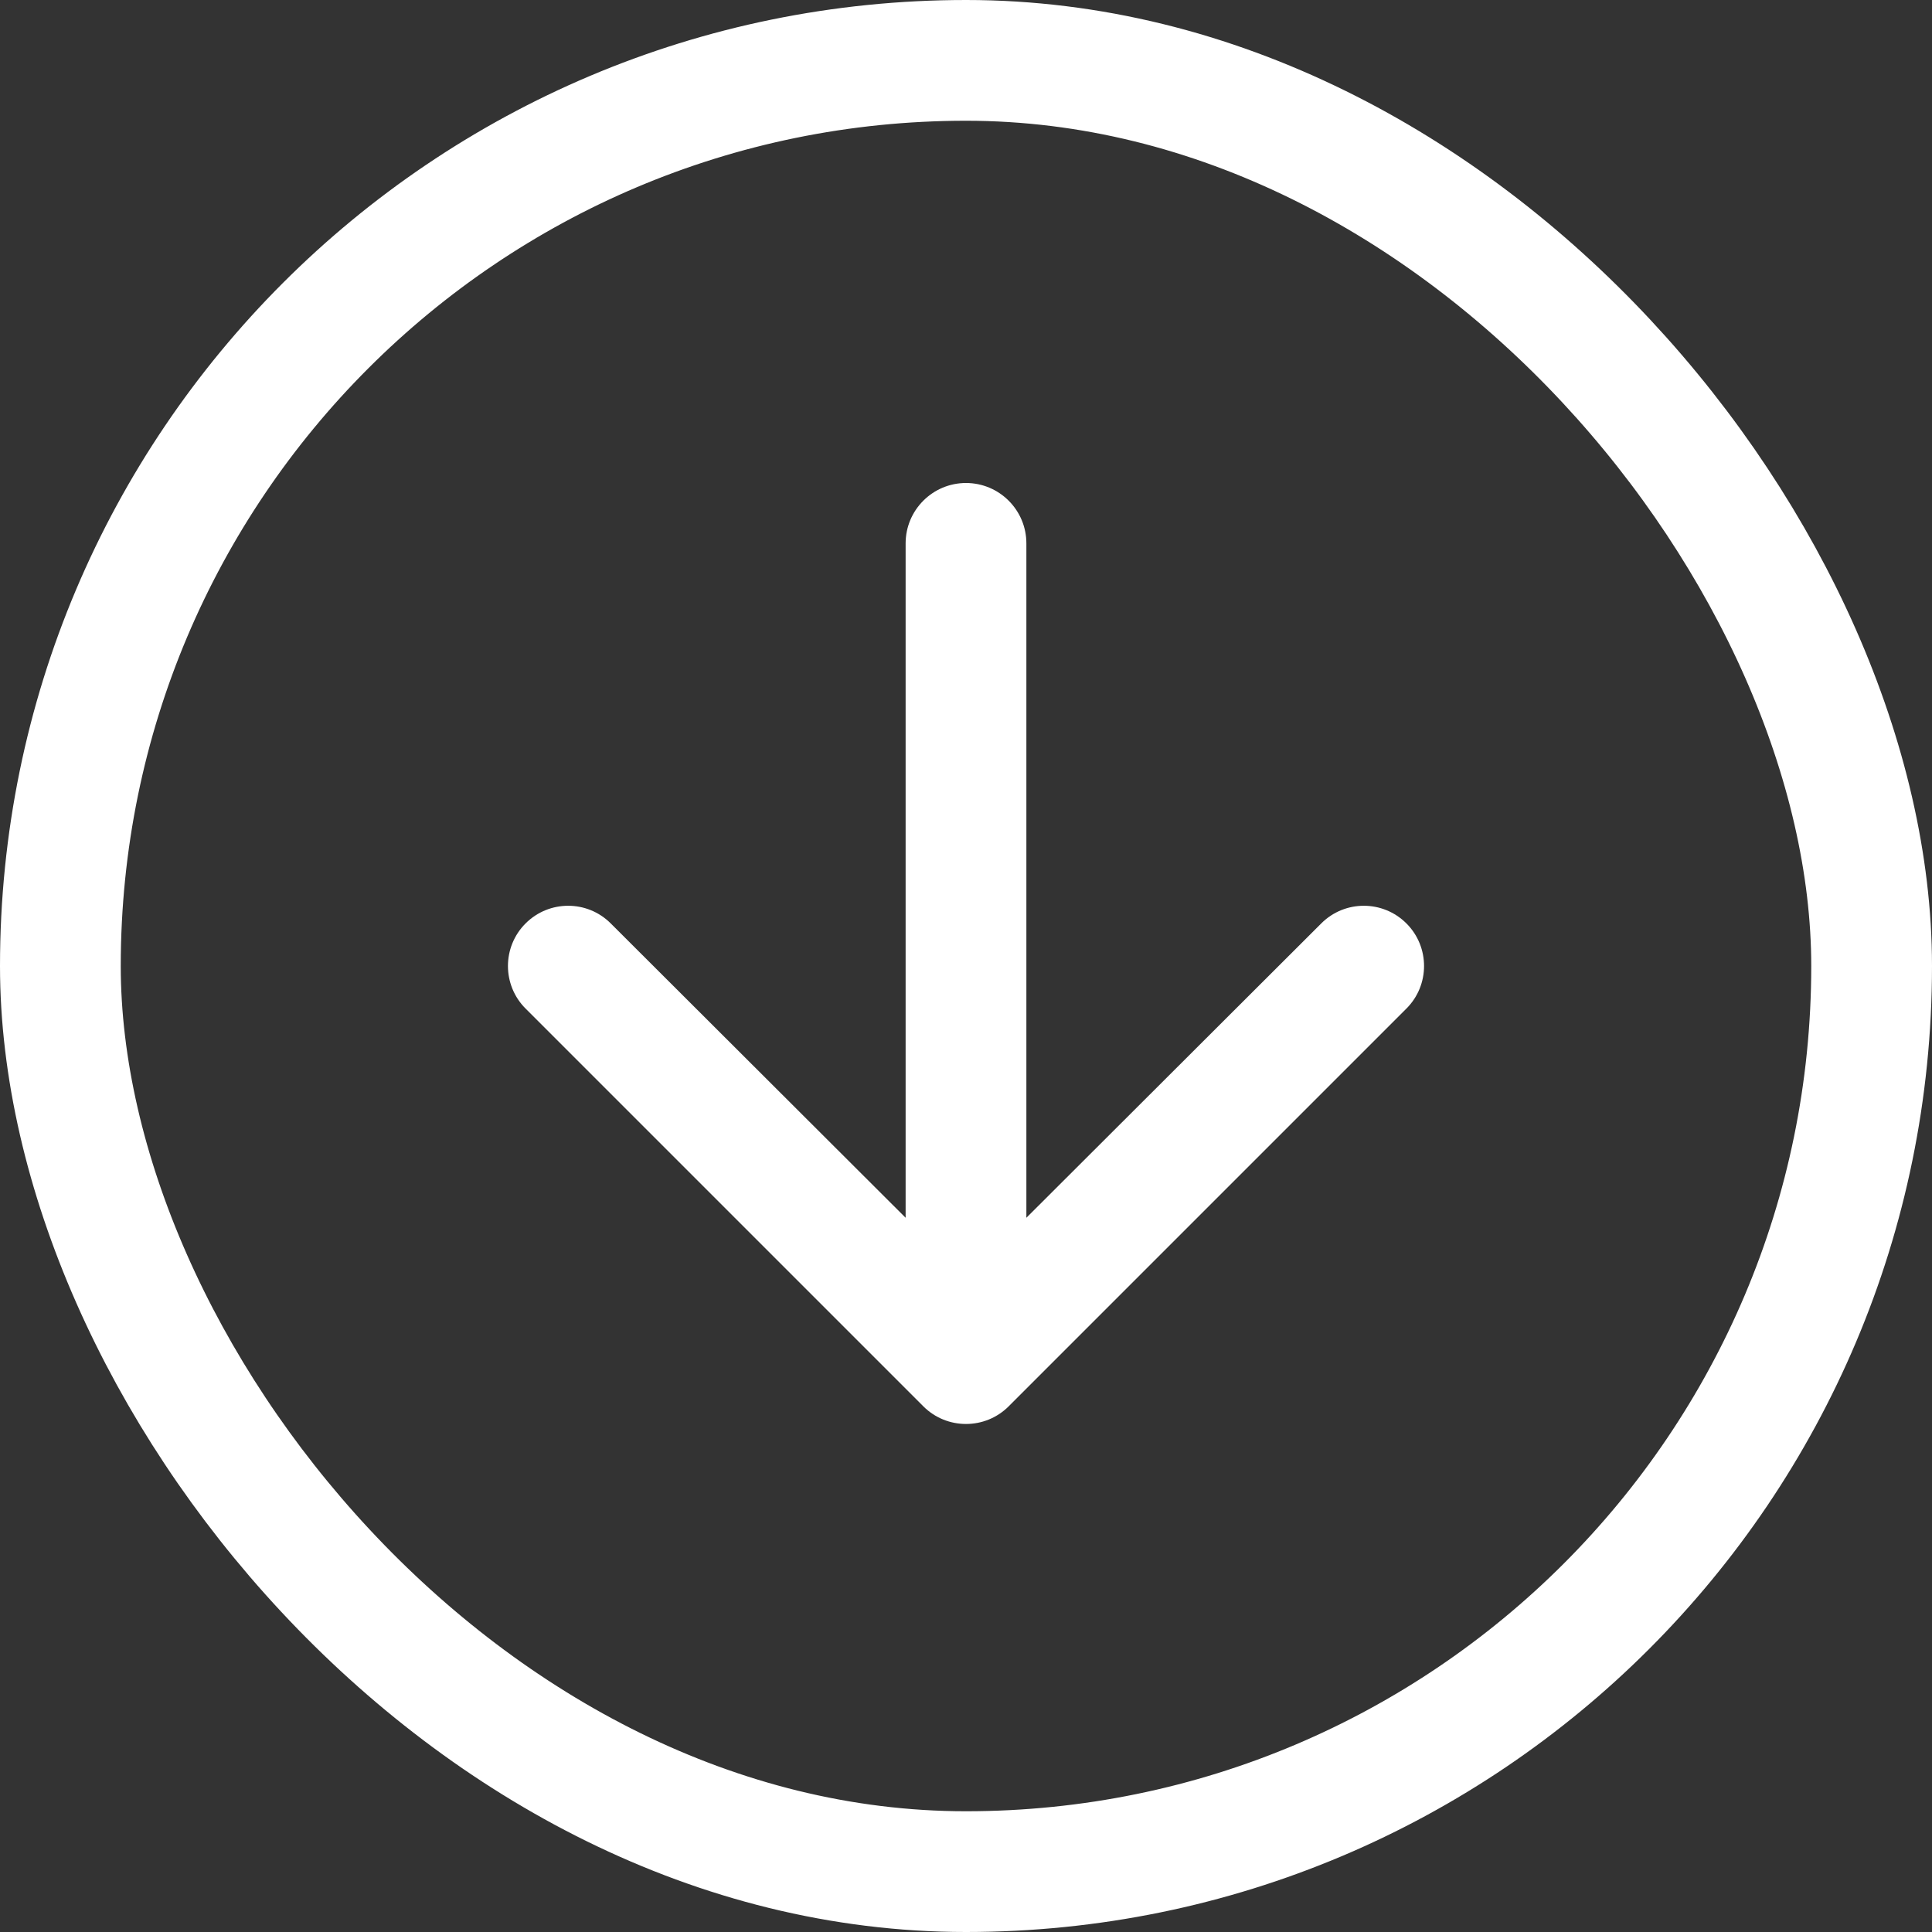 <svg width="24" height="24" viewBox="0 0 32 32" fill="none" xmlns="http://www.w3.org/2000/svg">
    <rect x="0" y="0" width="32" height="32" fill="#333333" stroke="none"/>
    <rect x="1" y="1" width="30" height="30" rx="15" stroke="white" stroke-width="2"/>
    <path transform="rotate(90) translate(0, -32)" d="M16.705 8.705C16.316 8.316 15.684 8.316 15.295 8.705C14.905 9.095 14.905 9.726 15.294 10.115L20.17 15H9C8.448 15 8 15.448 8 16C8 16.552 8.448 17 9 17H20.17L15.294 21.885C14.905 22.274 14.905 22.905 15.295 23.295C15.684 23.684 16.316 23.684 16.705 23.295L23.293 16.707C23.683 16.317 23.683 15.683 23.293 15.293L16.705 8.705Z" fill="white"/>
</svg>
